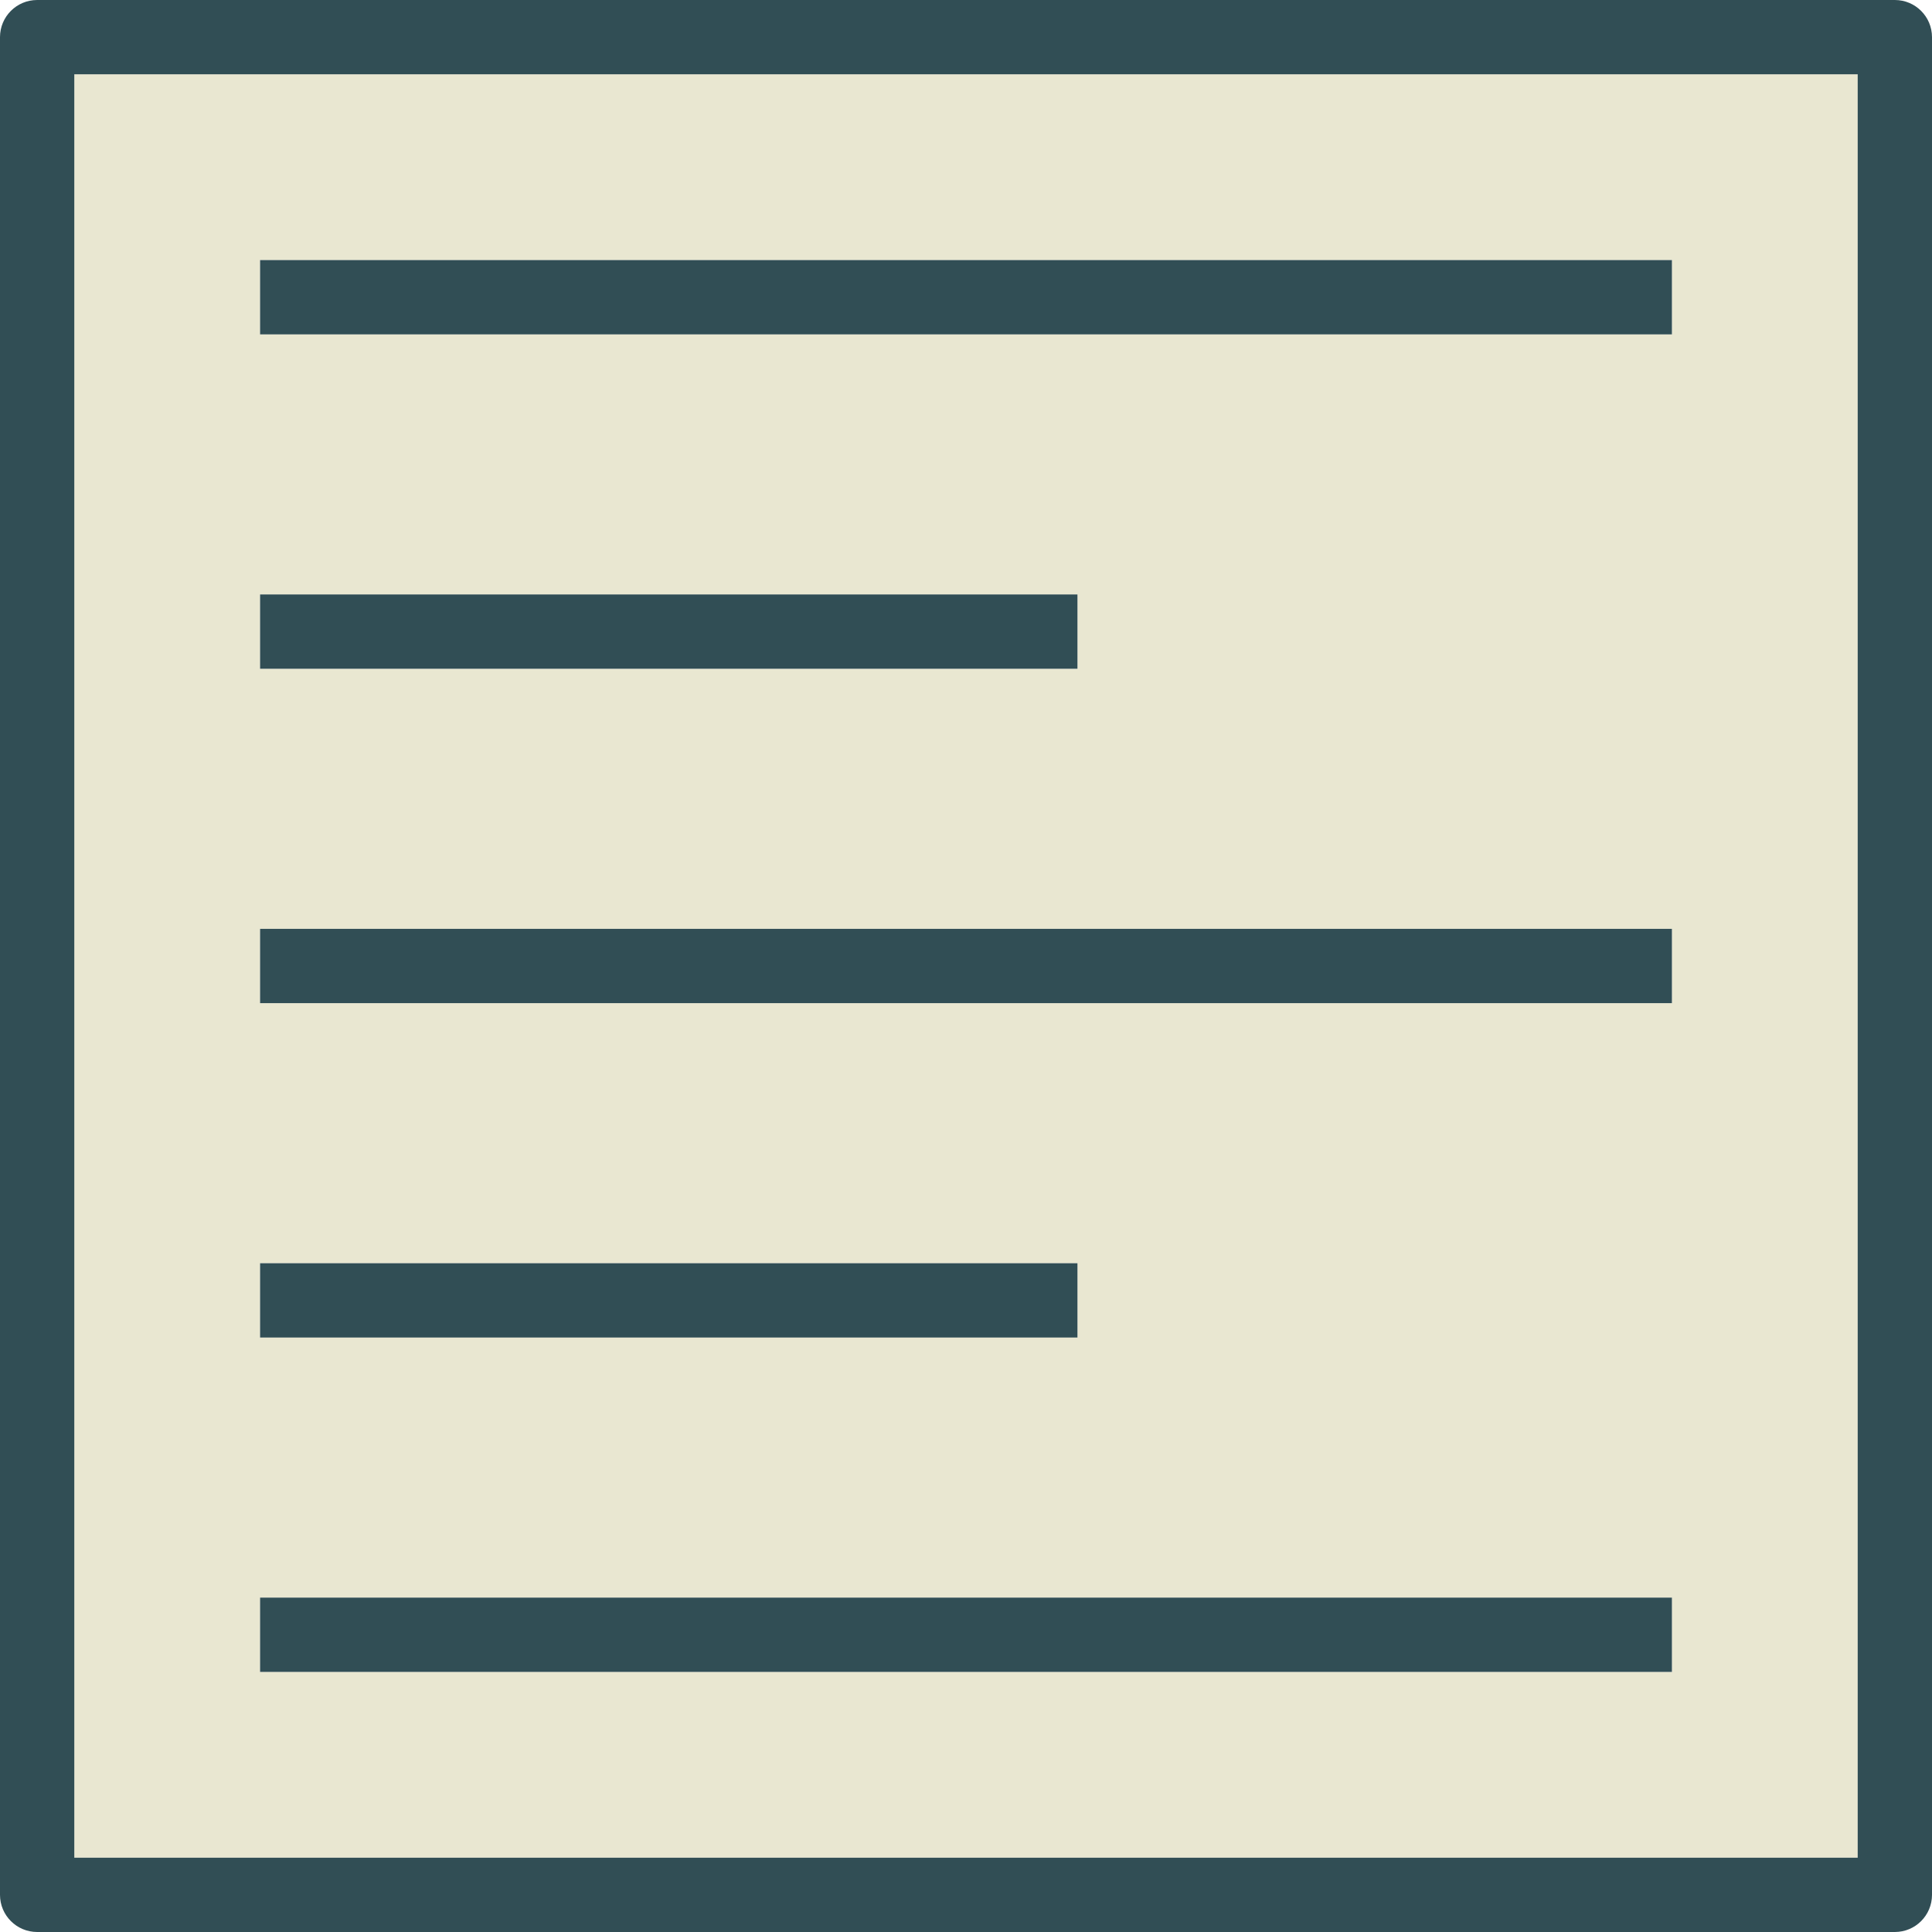 <?xml version="1.0" encoding="iso-8859-1"?>
<!-- Generator: Adobe Illustrator 19.0.0, SVG Export Plug-In . SVG Version: 6.00 Build 0)  -->
<svg version="1.1" id="Layer_1" xmlns="http://www.w3.org/2000/svg" xmlns:xlink="http://www.w3.org/1999/xlink" x="0px" y="0px"
	 viewBox="0 0 512 512" style="enable-background:new 0 0 512 512;" xml:space="preserve">
<path style="fill:#E9E7D1;" d="M19.692,492.308h472.615V19.692H19.692V492.308z M68.923,68.923h374.154v19.692H68.923V68.923z
	 M68.923,157.538h216.615v19.692H68.923V157.538z M68.923,246.154h374.154v19.692H68.923V246.154z M68.923,334.769h216.615v19.692
	H68.923V334.769z M68.923,423.385h374.154v19.692H68.923V423.385z"/>
<g>
	<path style="fill:#314E55;" d="M502.154,0H9.846C4.409,0,0,4.409,0,9.846v492.308C0,507.591,4.409,512,9.846,512h492.308
		c5.438,0,9.846-4.409,9.846-9.846V9.846C512,4.409,507.591,0,502.154,0z M492.308,492.308H19.692V19.692h472.615V492.308z"/>
	<rect x="68.923" y="246.154" style="fill:#314E55;" width="374.154" height="19.692"/>
	<rect x="68.923" y="68.923" style="fill:#314E55;" width="374.154" height="19.692"/>
	<rect x="68.923" y="423.385" style="fill:#314E55;" width="374.154" height="19.692"/>
	<rect x="68.923" y="157.538" style="fill:#314E55;" width="216.615" height="19.692"/>
	<rect x="68.923" y="334.769" style="fill:#314E55;" width="216.615" height="19.692"/>
</g>
<g>
</g>
<g>
</g>
<g>
</g>
<g>
</g>
<g>
</g>
<g>
</g>
<g>
</g>
<g>
</g>
<g>
</g>
<g>
</g>
<g>
</g>
<g>
</g>
<g>
</g>
<g>
</g>
<g>
</g>
</svg>
